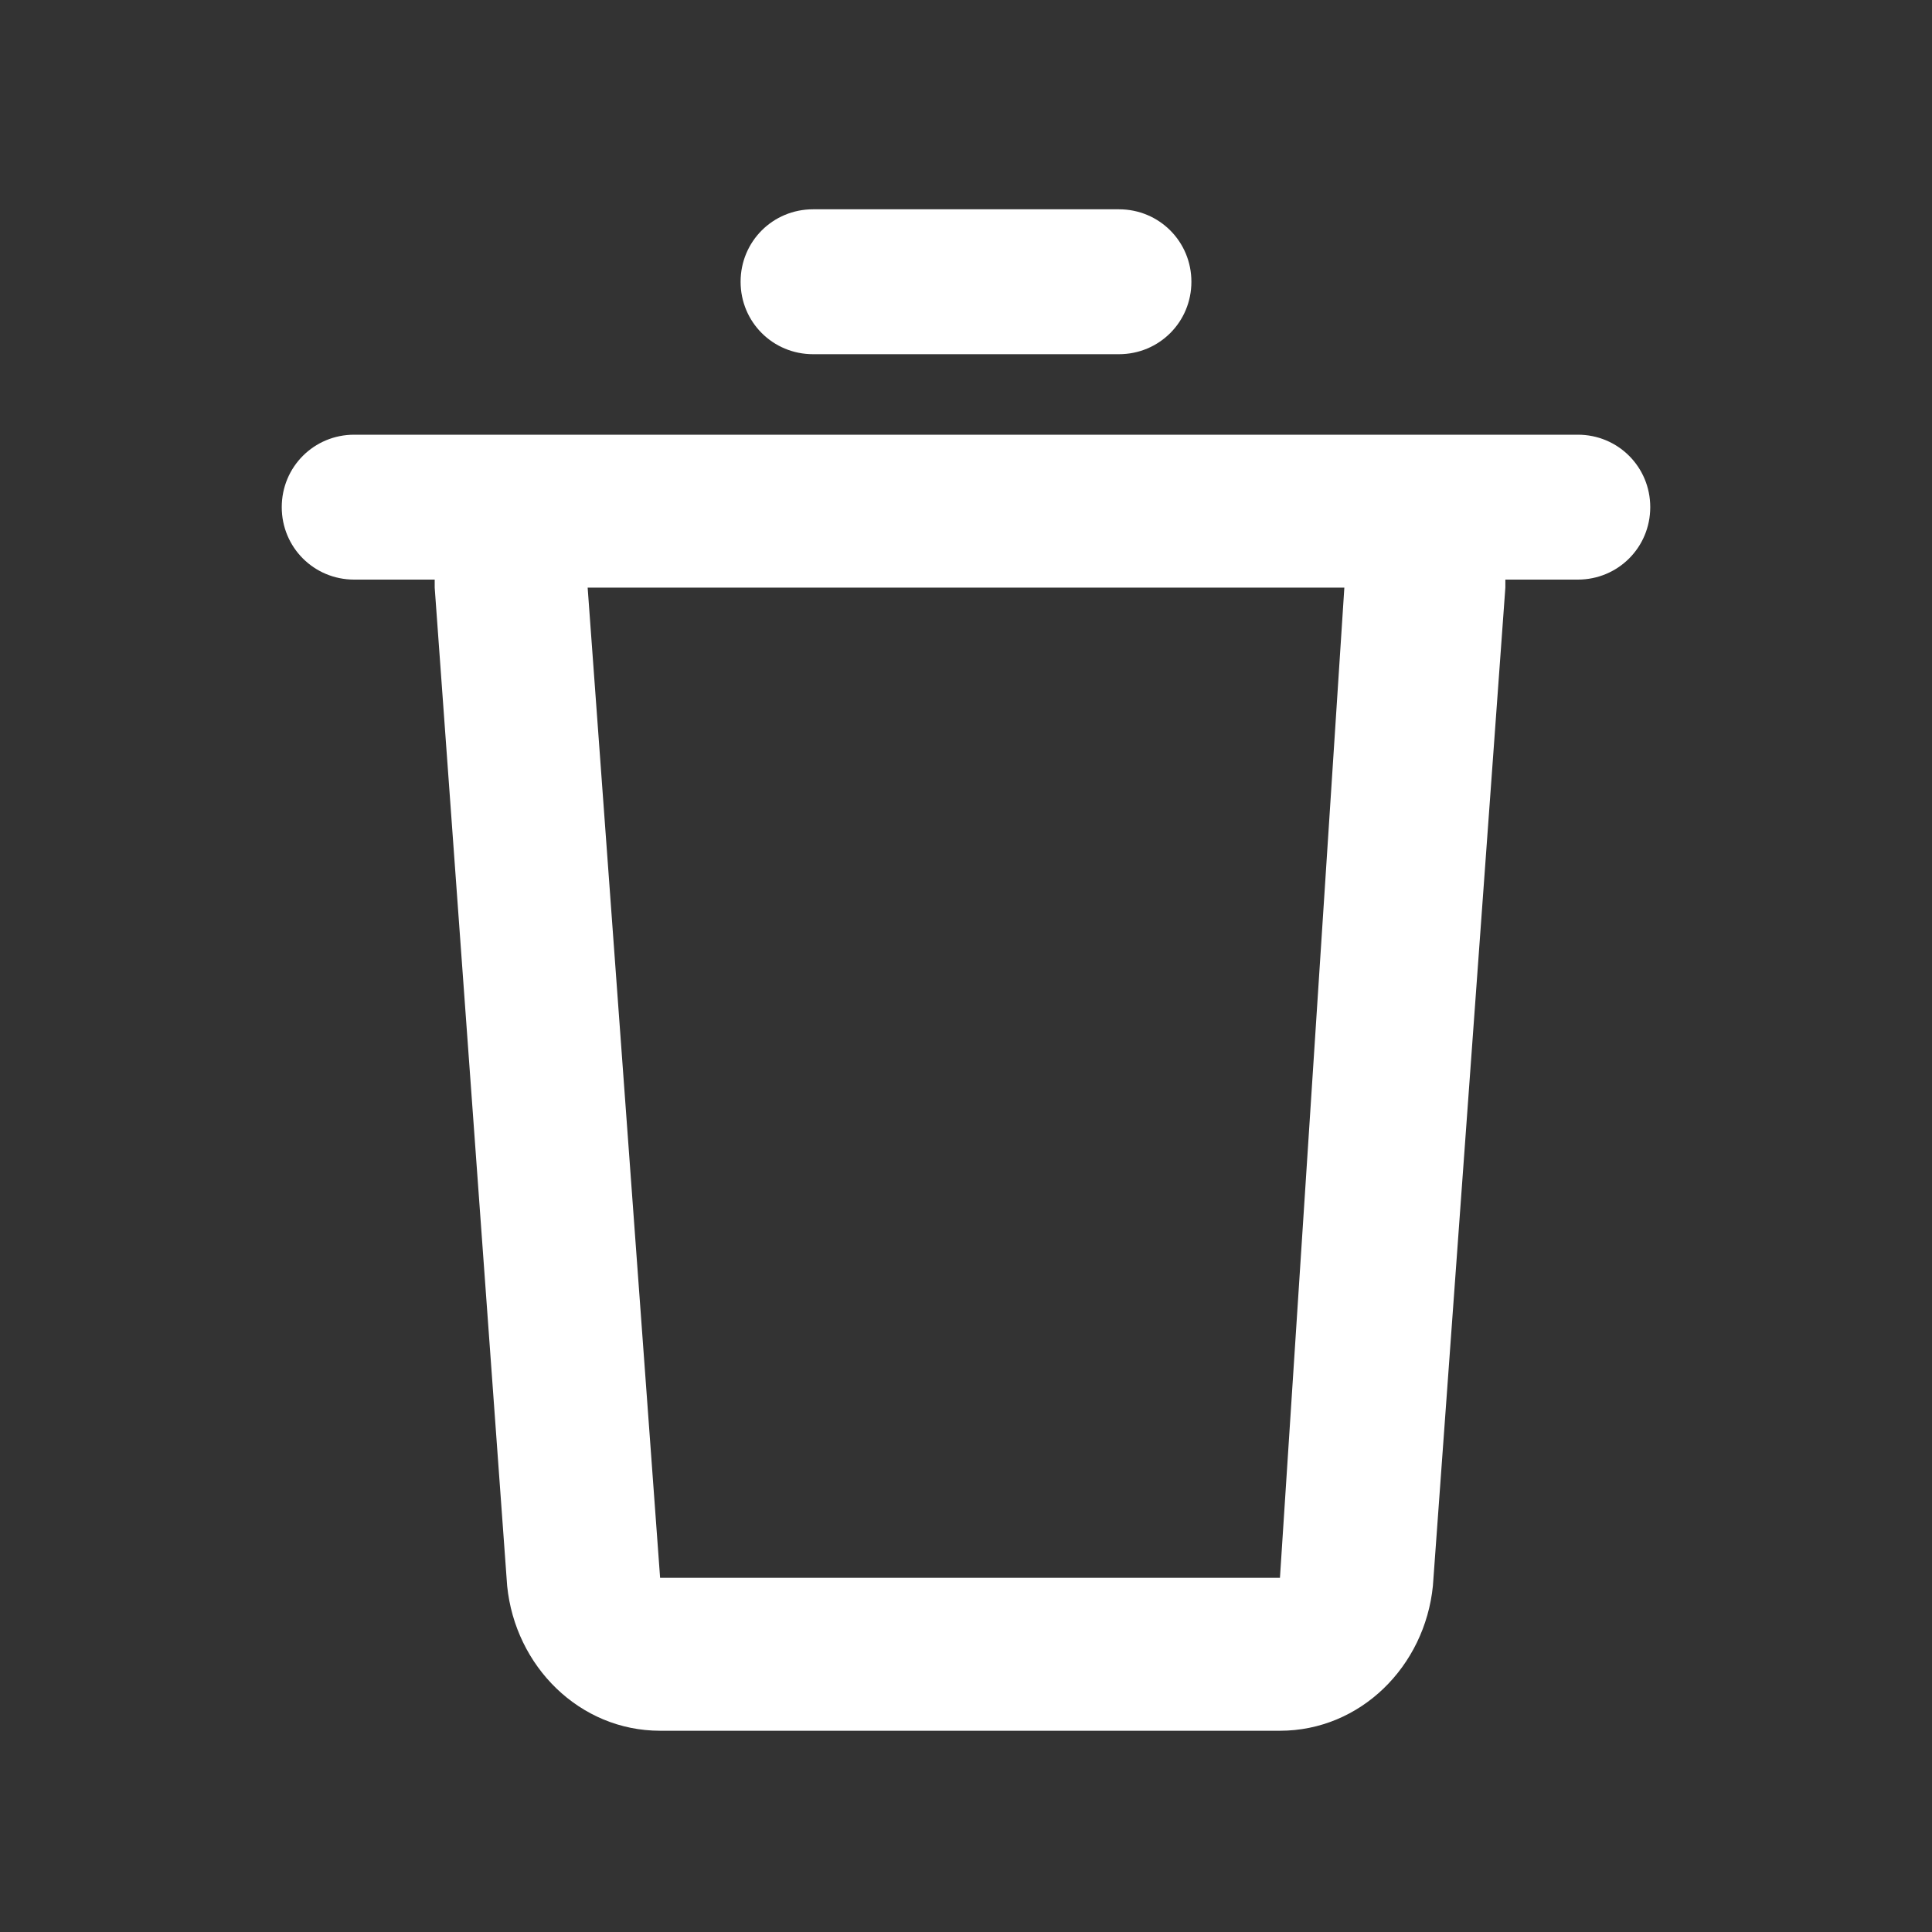 <?xml version="1.0" encoding="utf-8"?>
<!-- Generator: Adobe Illustrator 26.1.0, SVG Export Plug-In . SVG Version: 6.00 Build 0)  -->
<svg version="1.1" id="Layer_1" xmlns="http://www.w3.org/2000/svg" xmlns:xlink="http://www.w3.org/1999/xlink" x="0px" y="0px"
	 viewBox="0 0 24 24" style="enable-background:new 0 0 24 24;" xml:space="preserve">
<rect x="0" y="0" width="24" height="24" fill="#333333" stroke="none"/>
<style type="text/css">
	.st0{fill:#FFFFFF;}
</style>
<path id="形状" class="st0" d="M19.6,5.4c0.5,0,0.9,0.4,0.9,0.9s-0.4,0.9-0.9,0.9h-0.9l0,0.1l0,0l-0.9,12.4
	c-0.1,1-0.9,1.8-1.9,1.8H8.2c-1,0-1.8-0.8-1.9-1.8L5.4,7.3c0,0,0,0,0-0.1H4.4c-0.5,0-0.9-0.4-0.9-0.9s0.4-0.9,0.9-0.9H19.6z
	 M16.7,7.3H7.3l0.9,12.3h7.7L16.7,7.3z M13.9,2.6c0.5,0,0.9,0.4,0.9,0.9s-0.4,0.9-0.9,0.9h-3.8C9.6,4.4,9.2,4,9.2,3.5
	s0.4-0.9,0.9-0.9H13.9z"/>
</svg>
